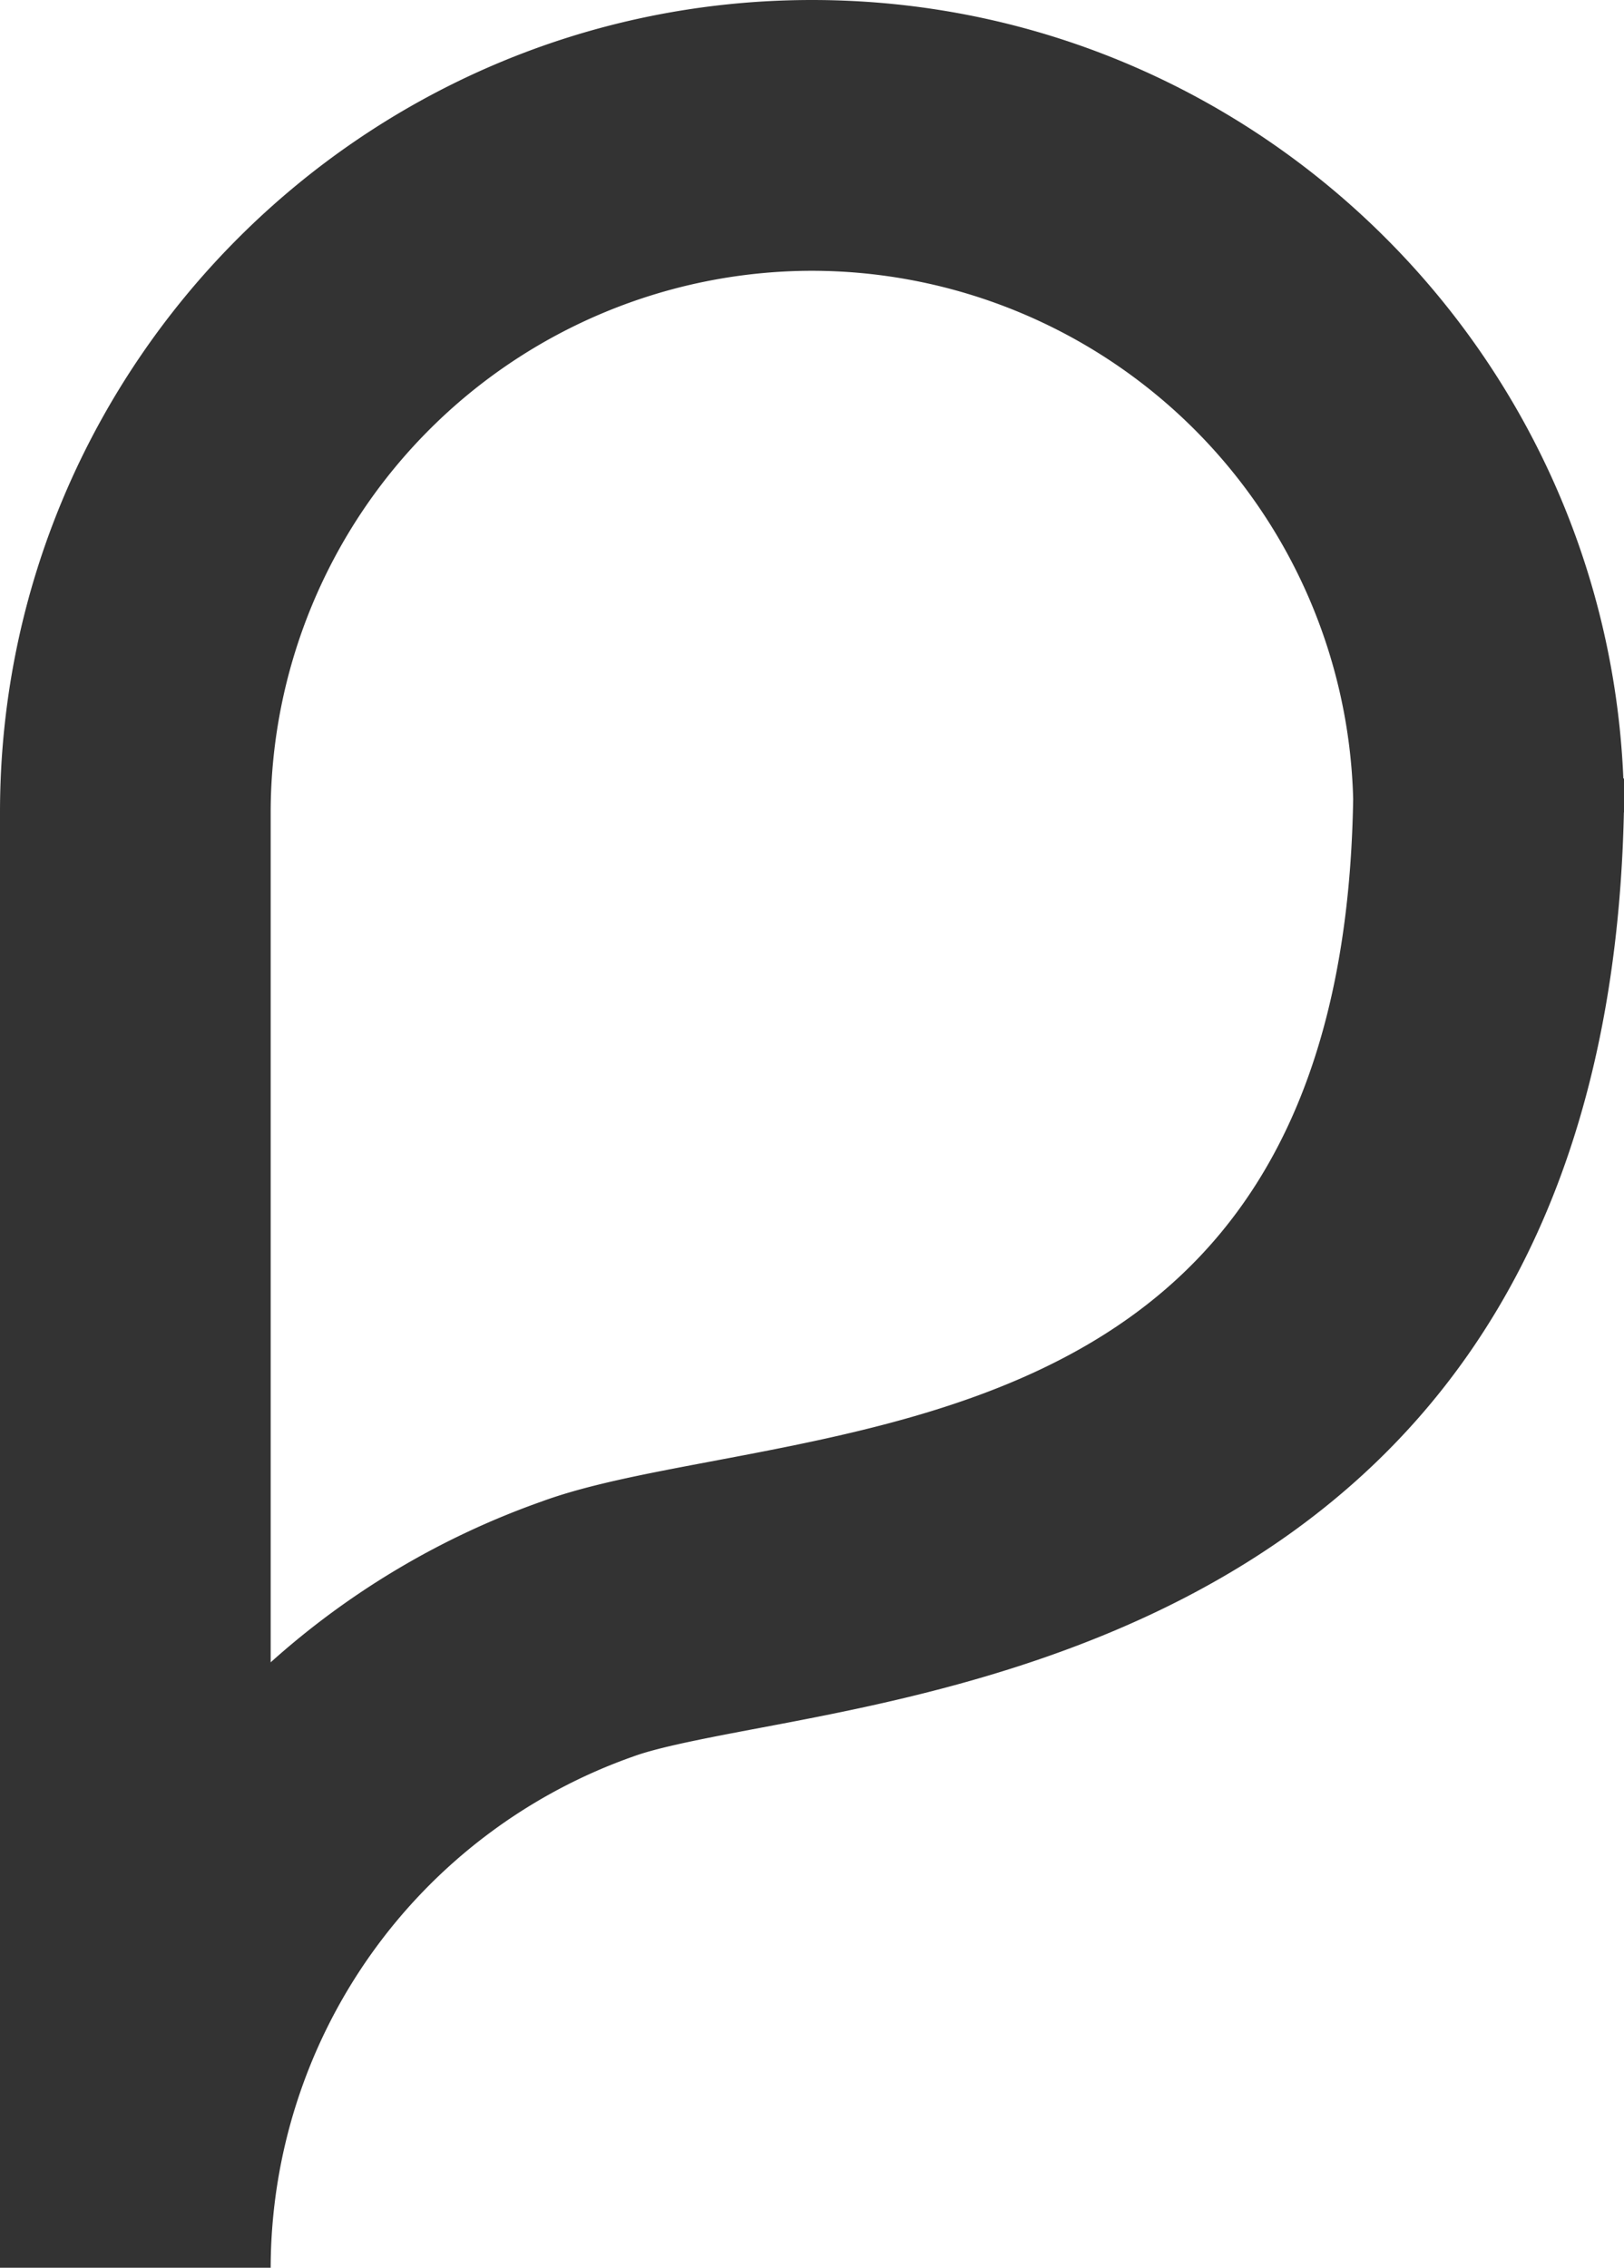 <svg xmlns="http://www.w3.org/2000/svg" viewBox="0 0 300.95 420.08" width="300.95" height="420.08"><path fill="#333" d="M50.16 420.08H0v-269.6C0 67.5 67.5 0 150.48 0c80.87 0 147 64.13 150.35 144.21h.17v6.27h-.07c-3.06 140-108.83 159.93-160 169.58-9.64 1.82-18.75 3.54-23.57 5.31a100.64 100.64 0 0 0-67.2 94.71zM150.48 50.16A100.43 100.43 0 0 0 50.16 150.48v157.45a149.93 149.93 0 0 1 50.05-29.73c8.46-3.12 19.06-5.12 31.34-7.44C184 260.88 249.16 248.6 250.76 148a100.43 100.43 0 0 0-100.28-97.84z"/></svg>